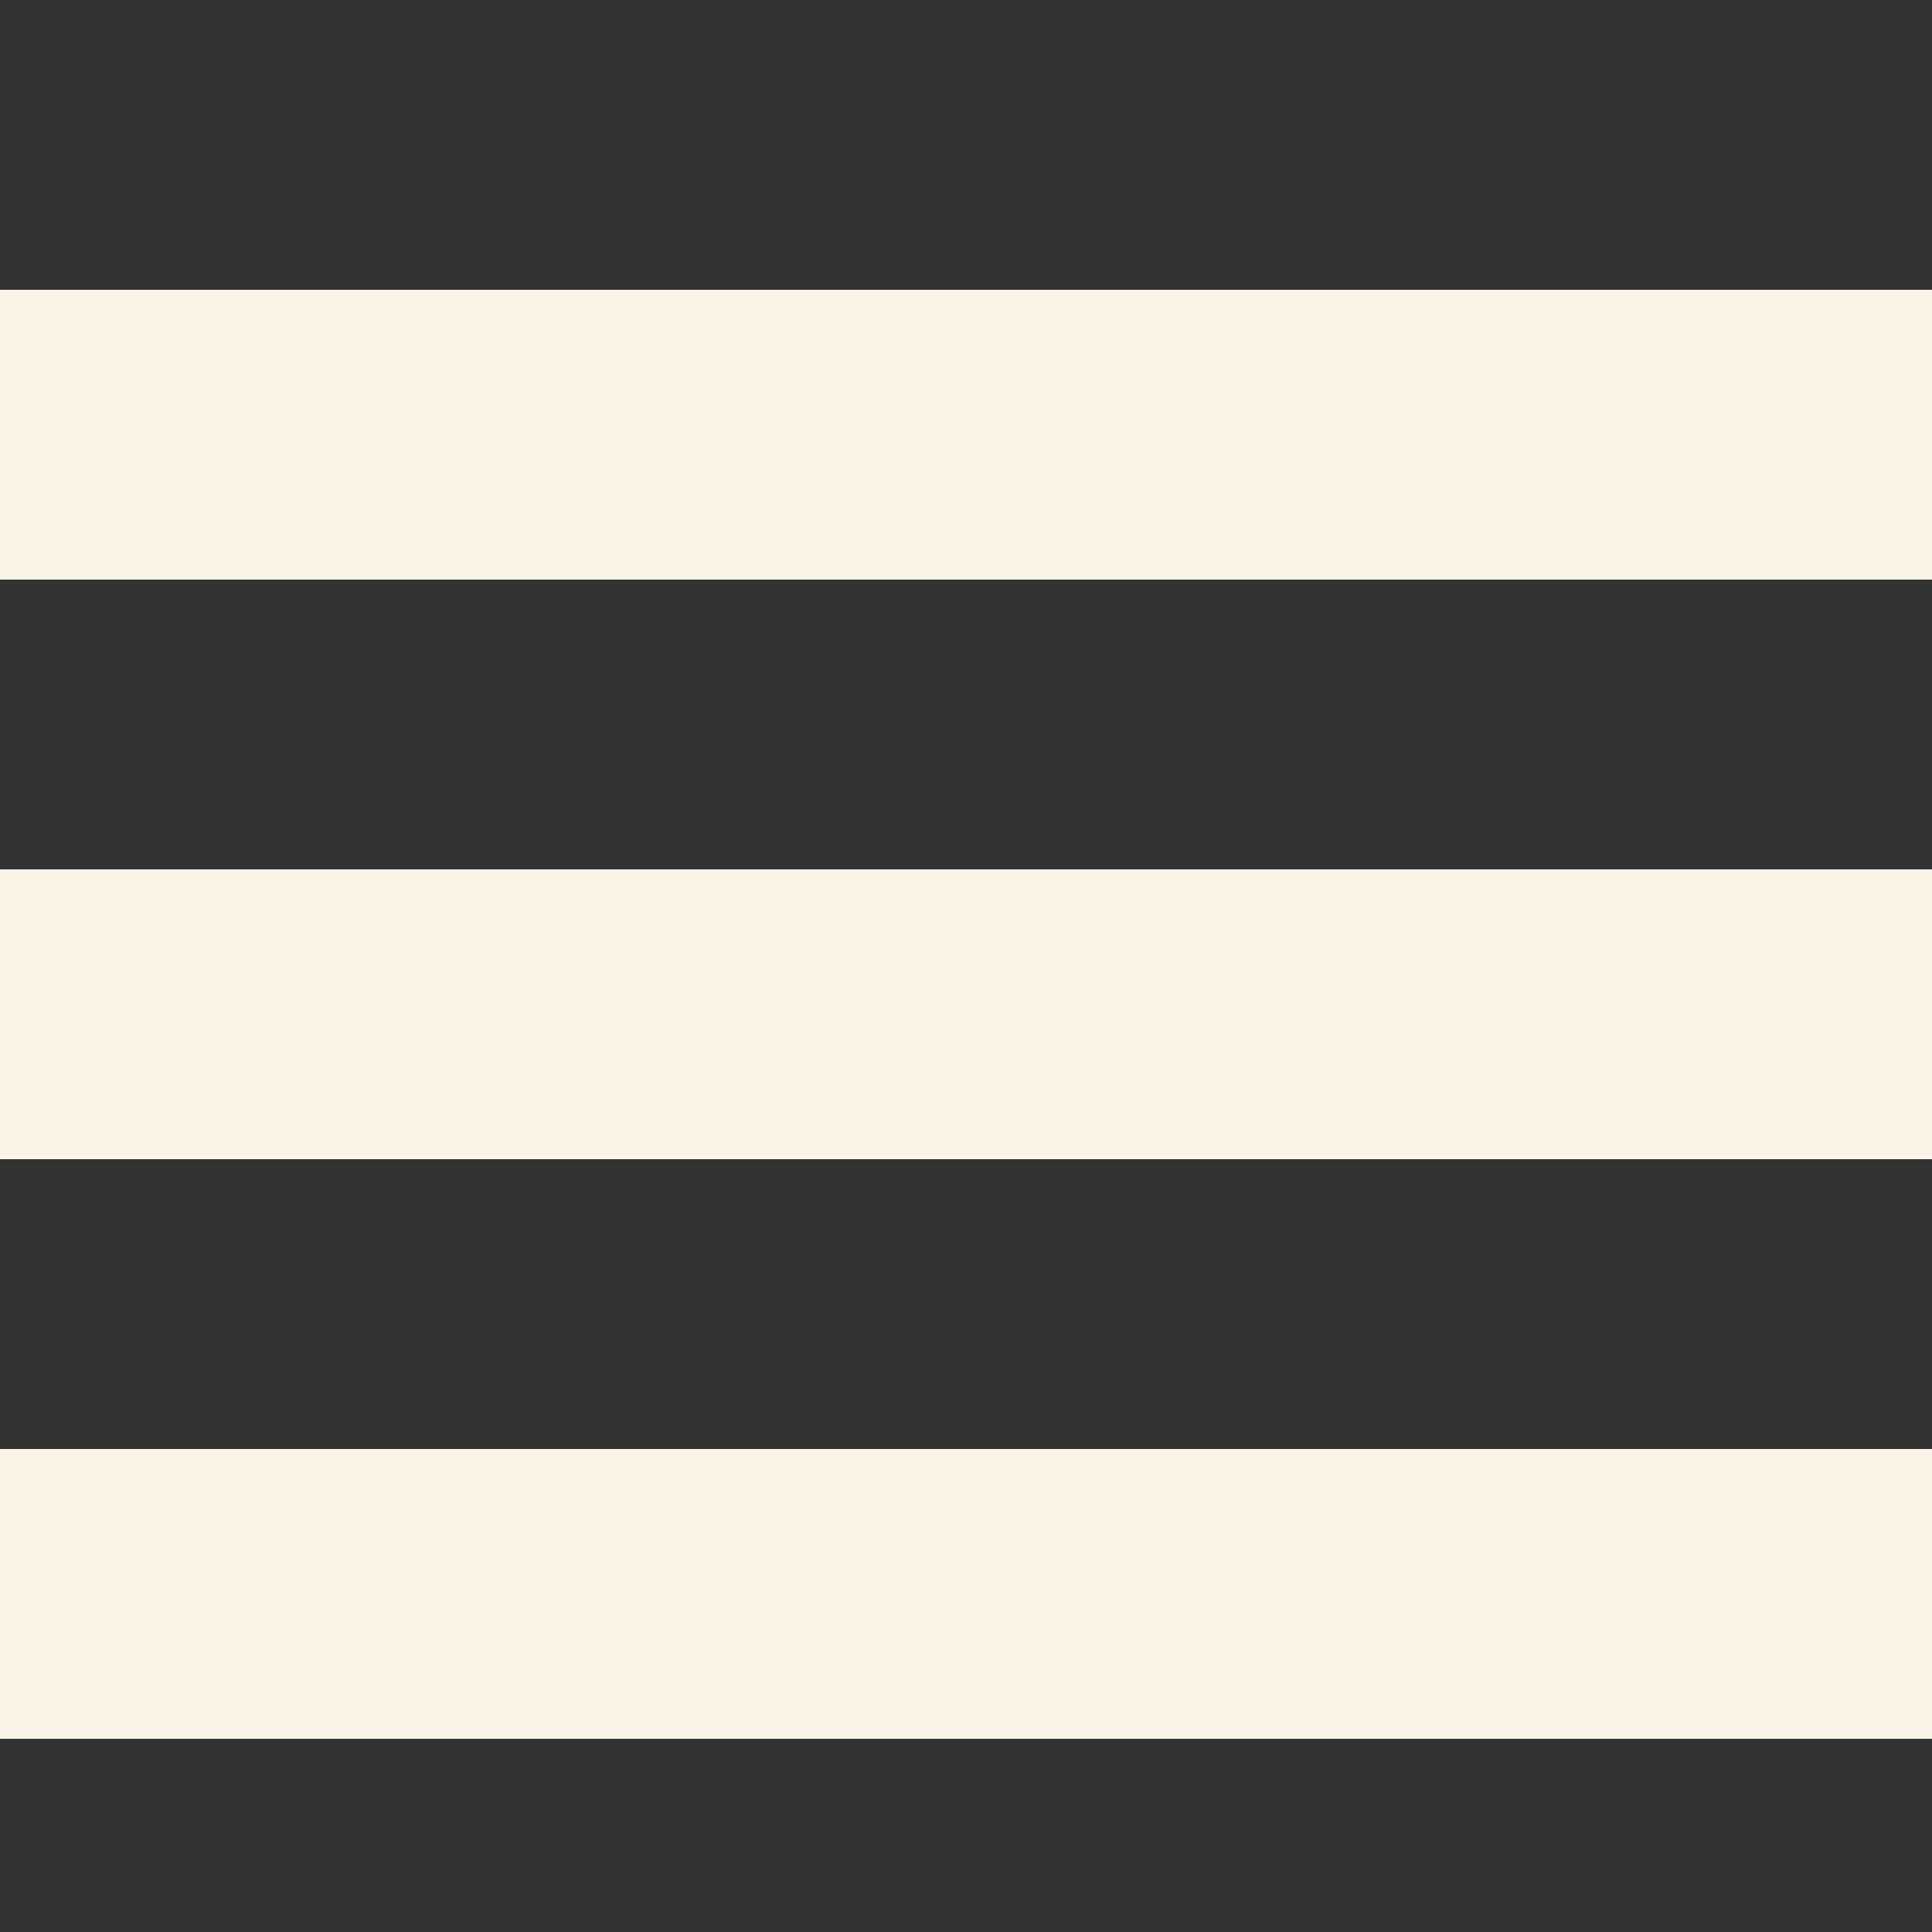 <svg width="30" height="30" viewBox="0 0 30 30" fill="none" xmlns="http://www.w3.org/2000/svg">
<rect x="0" y="0" width="30" height="30" fill="#333333" stroke="none"/>
<path d="M30 22.5V27H0V22.5H30ZM30 13.5V18H0V13.5H30ZM30 4.5V9H0V4.5H30Z" fill="#FAF4E6"/>
</svg>
